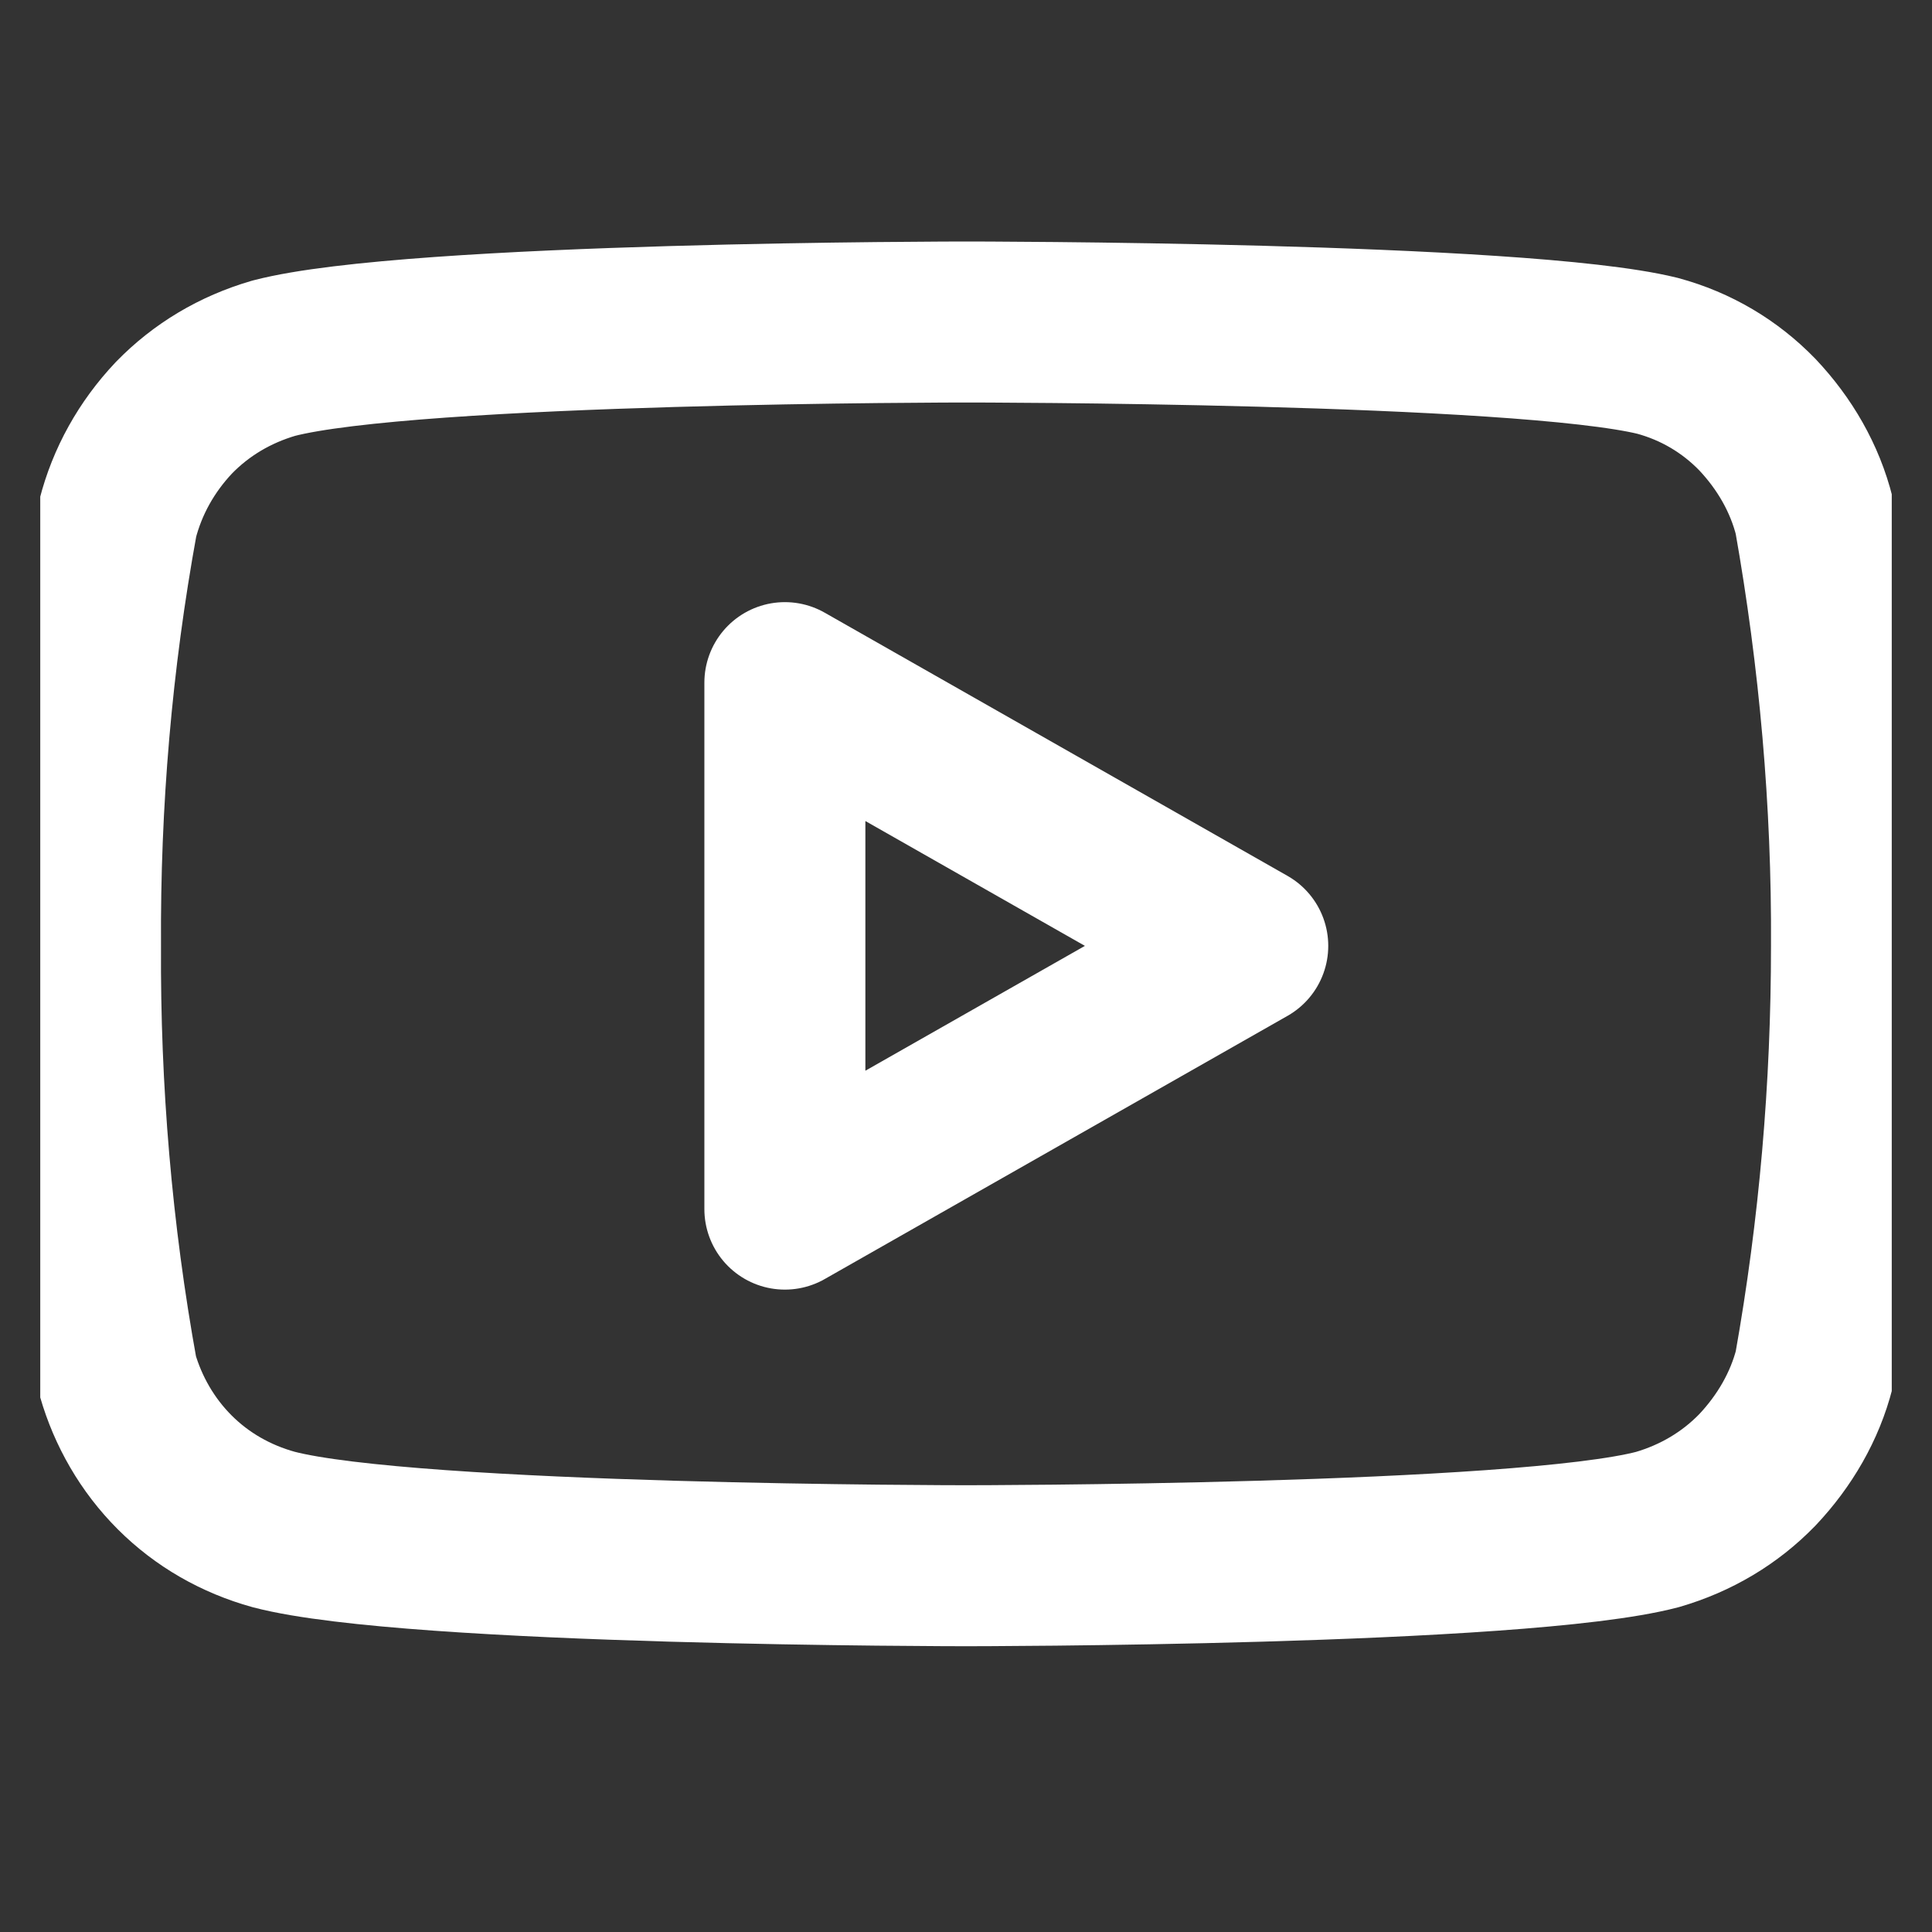 <svg width="24" height="24" viewBox="0 0 24 24" fill="none" xmlns="http://www.w3.org/2000/svg" xmlns:xlink="http://www.w3.org/1999/xlink">
	<rect x="0" y="0" width="24" height="24" fill="#333333" stroke="none"/>
	<desc>
			Created with Pixso.
	</desc>
	<defs>
		<clipPath id="clip2_3954">
			<rect id="fi:youtube" rx="0" width="23" height="23" transform="translate(0.5 0.5)" fill="white" fill-opacity="0"/>
		</clipPath>
	</defs>
	<rect id="fi:youtube" rx="0" width="23" height="23" transform="translate(0.5 0.5)" fill="#FFFFFF" fill-opacity="0"/>
	<g clip-path="url(#clip2_3954)">
		<path id="Vector" d="M21.83 5.15C21.49 4.8 21.07 4.55 20.59 4.42C18.88 4 12 4 12 4C12 4 5.12 4 3.4 4.45C2.92 4.59 2.5 4.84 2.16 5.19C1.82 5.55 1.58 5.98 1.46 6.45C1.14 8.2 0.99 9.97 1 11.75C0.99 13.53 1.14 15.32 1.46 17.08C1.59 17.53 1.83 17.95 2.17 18.29C2.51 18.63 2.93 18.87 3.4 19C5.12 19.45 12 19.45 12 19.45C12 19.45 18.88 19.45 20.59 19C21.07 18.86 21.49 18.61 21.83 18.26C22.17 17.9 22.42 17.47 22.54 17C22.85 15.26 23 13.51 23 11.75C23.01 9.96 22.85 8.17 22.54 6.42C22.42 5.94 22.17 5.51 21.83 5.15Z" stroke="#FFFFFF" stroke-opacity="1" stroke-width="2" stroke-linejoin="round"/>
		<path id="Vector" d="M15.5 11.75L9.75 8.48L9.75 15.02L15.5 11.75Z" stroke="#FFFFFF" stroke-opacity="1" stroke-width="2" stroke-linejoin="round"/>
	</g>
</svg>
